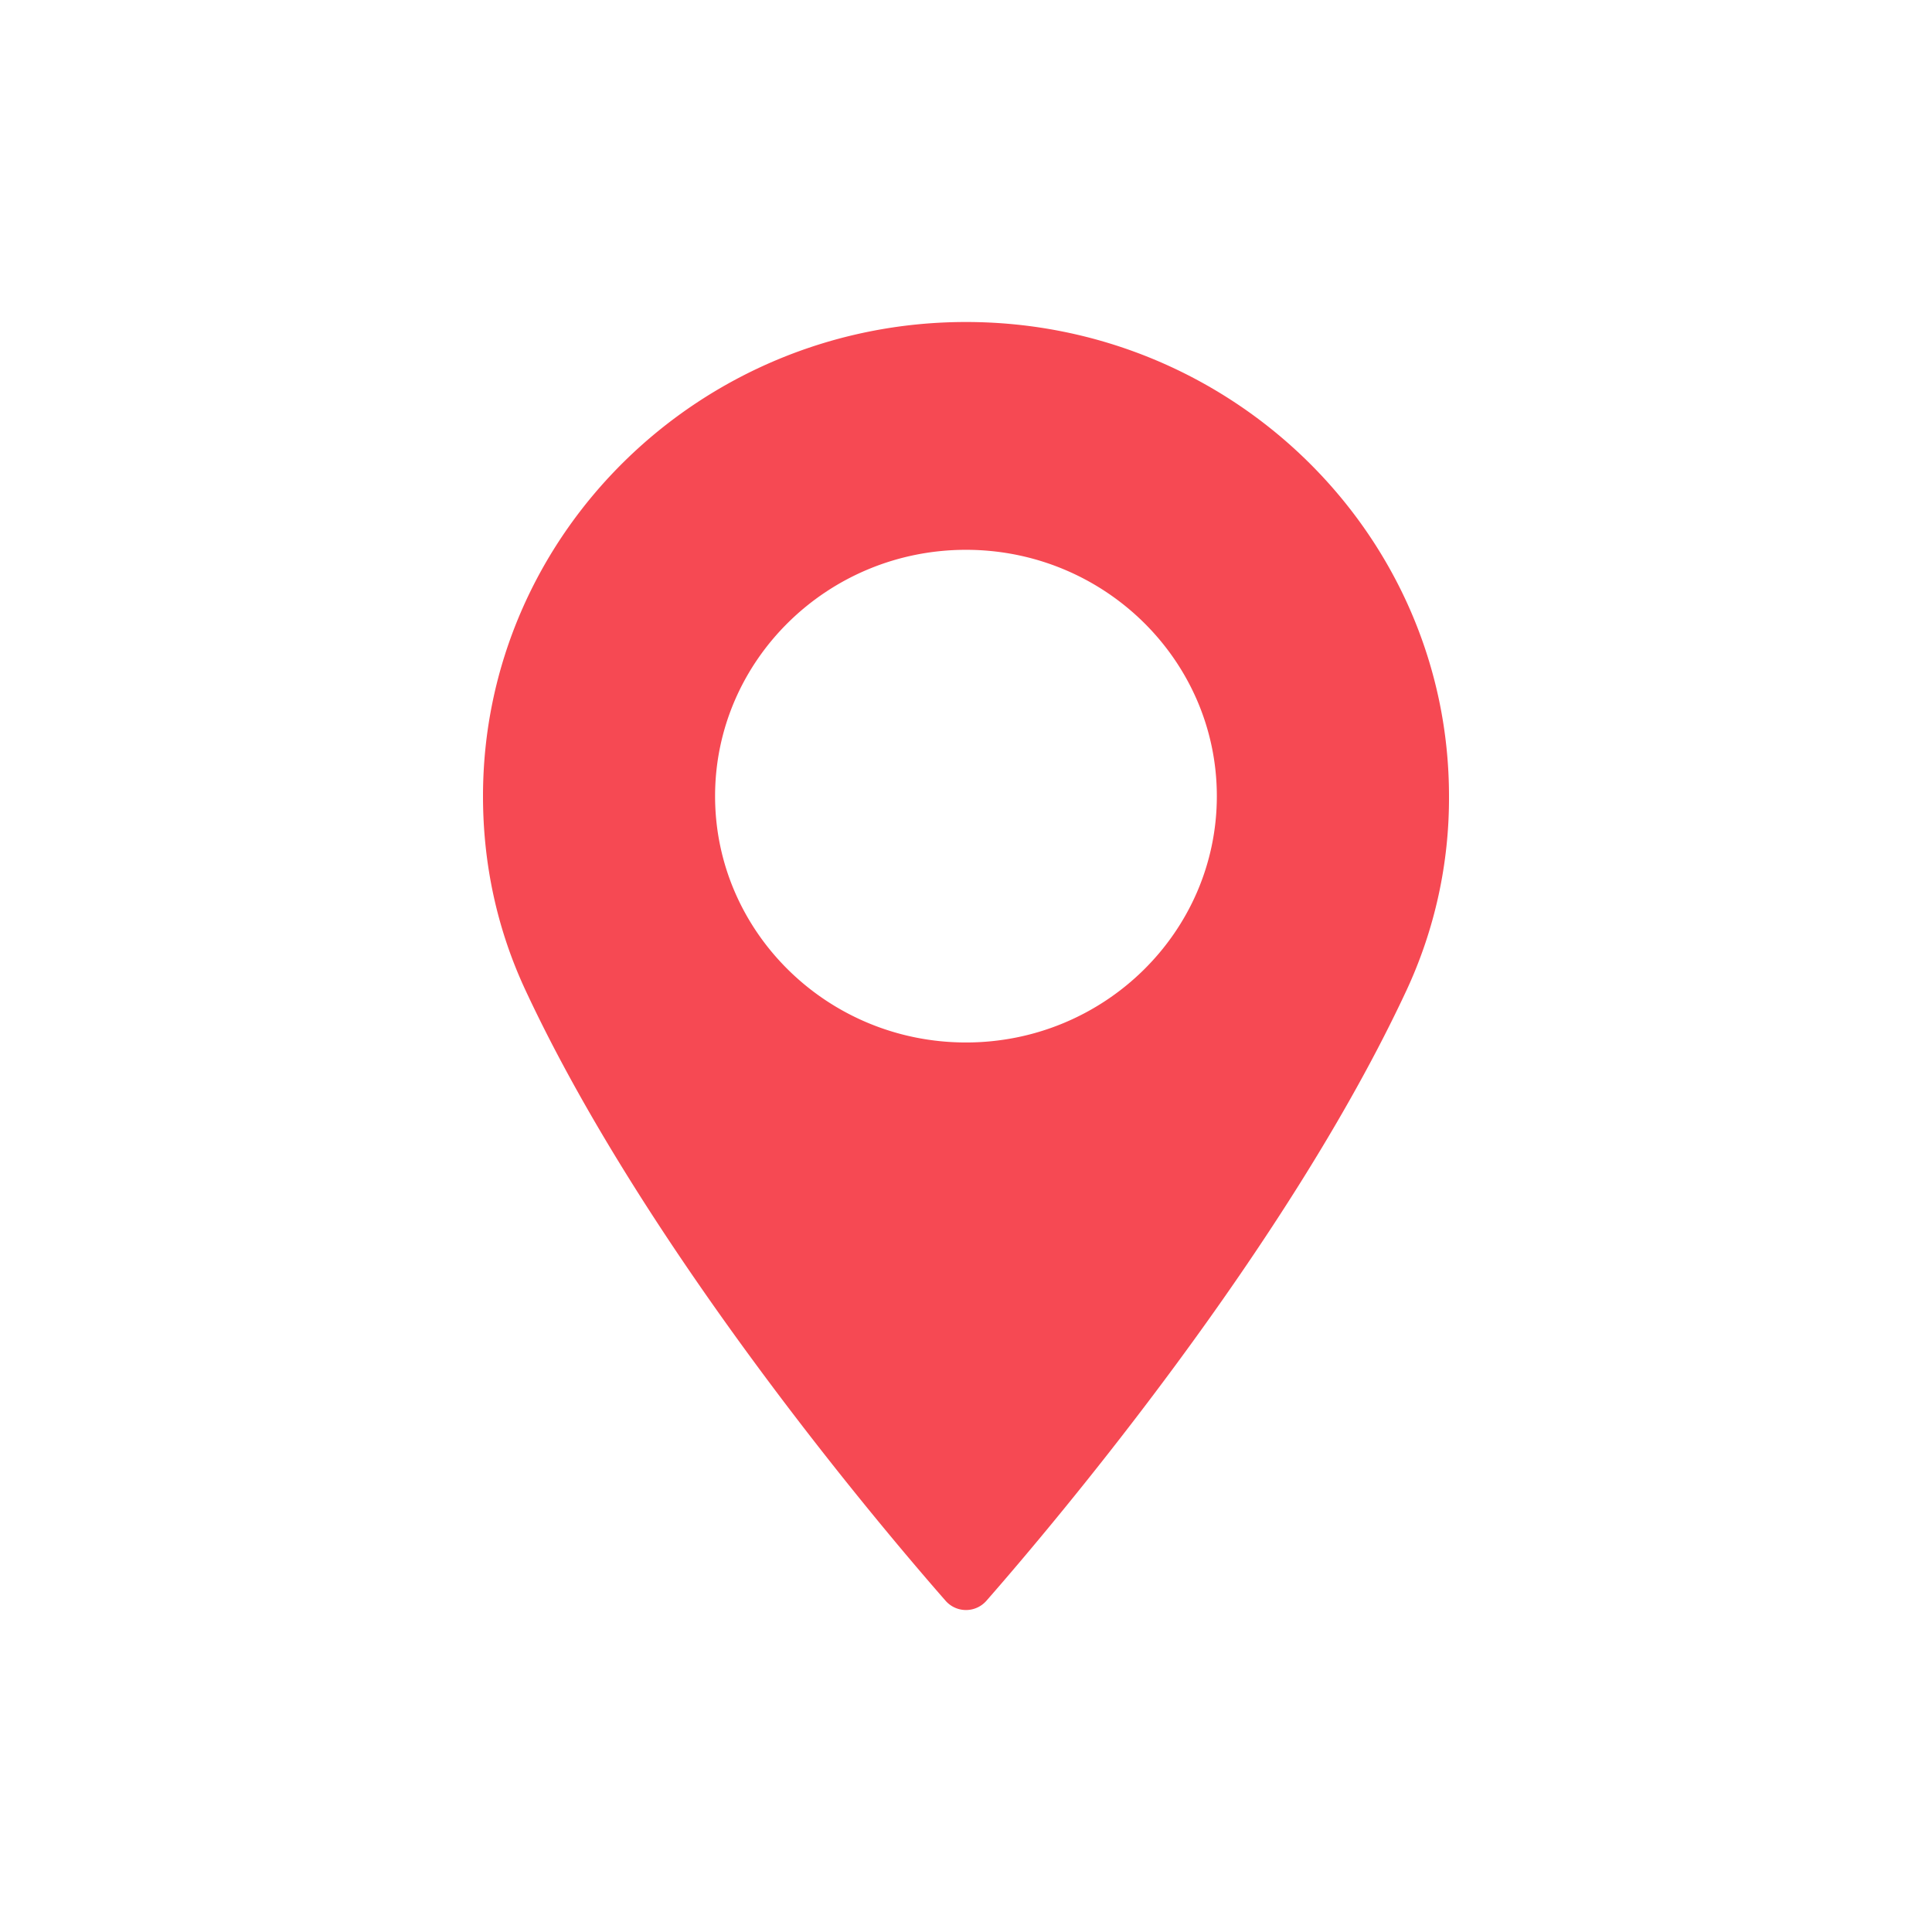 <svg width="24" height="24" fill="none" xmlns="http://www.w3.org/2000/svg"><path d="M12 4C8.692 4 6 6.643 6 9.89c0 .848.177 1.657.525 2.405 1.5 3.223 4.376 6.625 5.222 7.591a.337.337 0 00.506 0c.846-.966 3.722-4.368 5.222-7.59A5.656 5.656 0 0018 9.89C18 6.643 15.308 4 12 4zm0 8.95c-1.719 0-3.117-1.372-3.117-3.06 0-1.687 1.398-3.06 3.117-3.06 1.718 0 3.116 1.373 3.116 3.06 0 1.688-1.398 3.06-3.116 3.06z" fill="#F64953"/></svg>